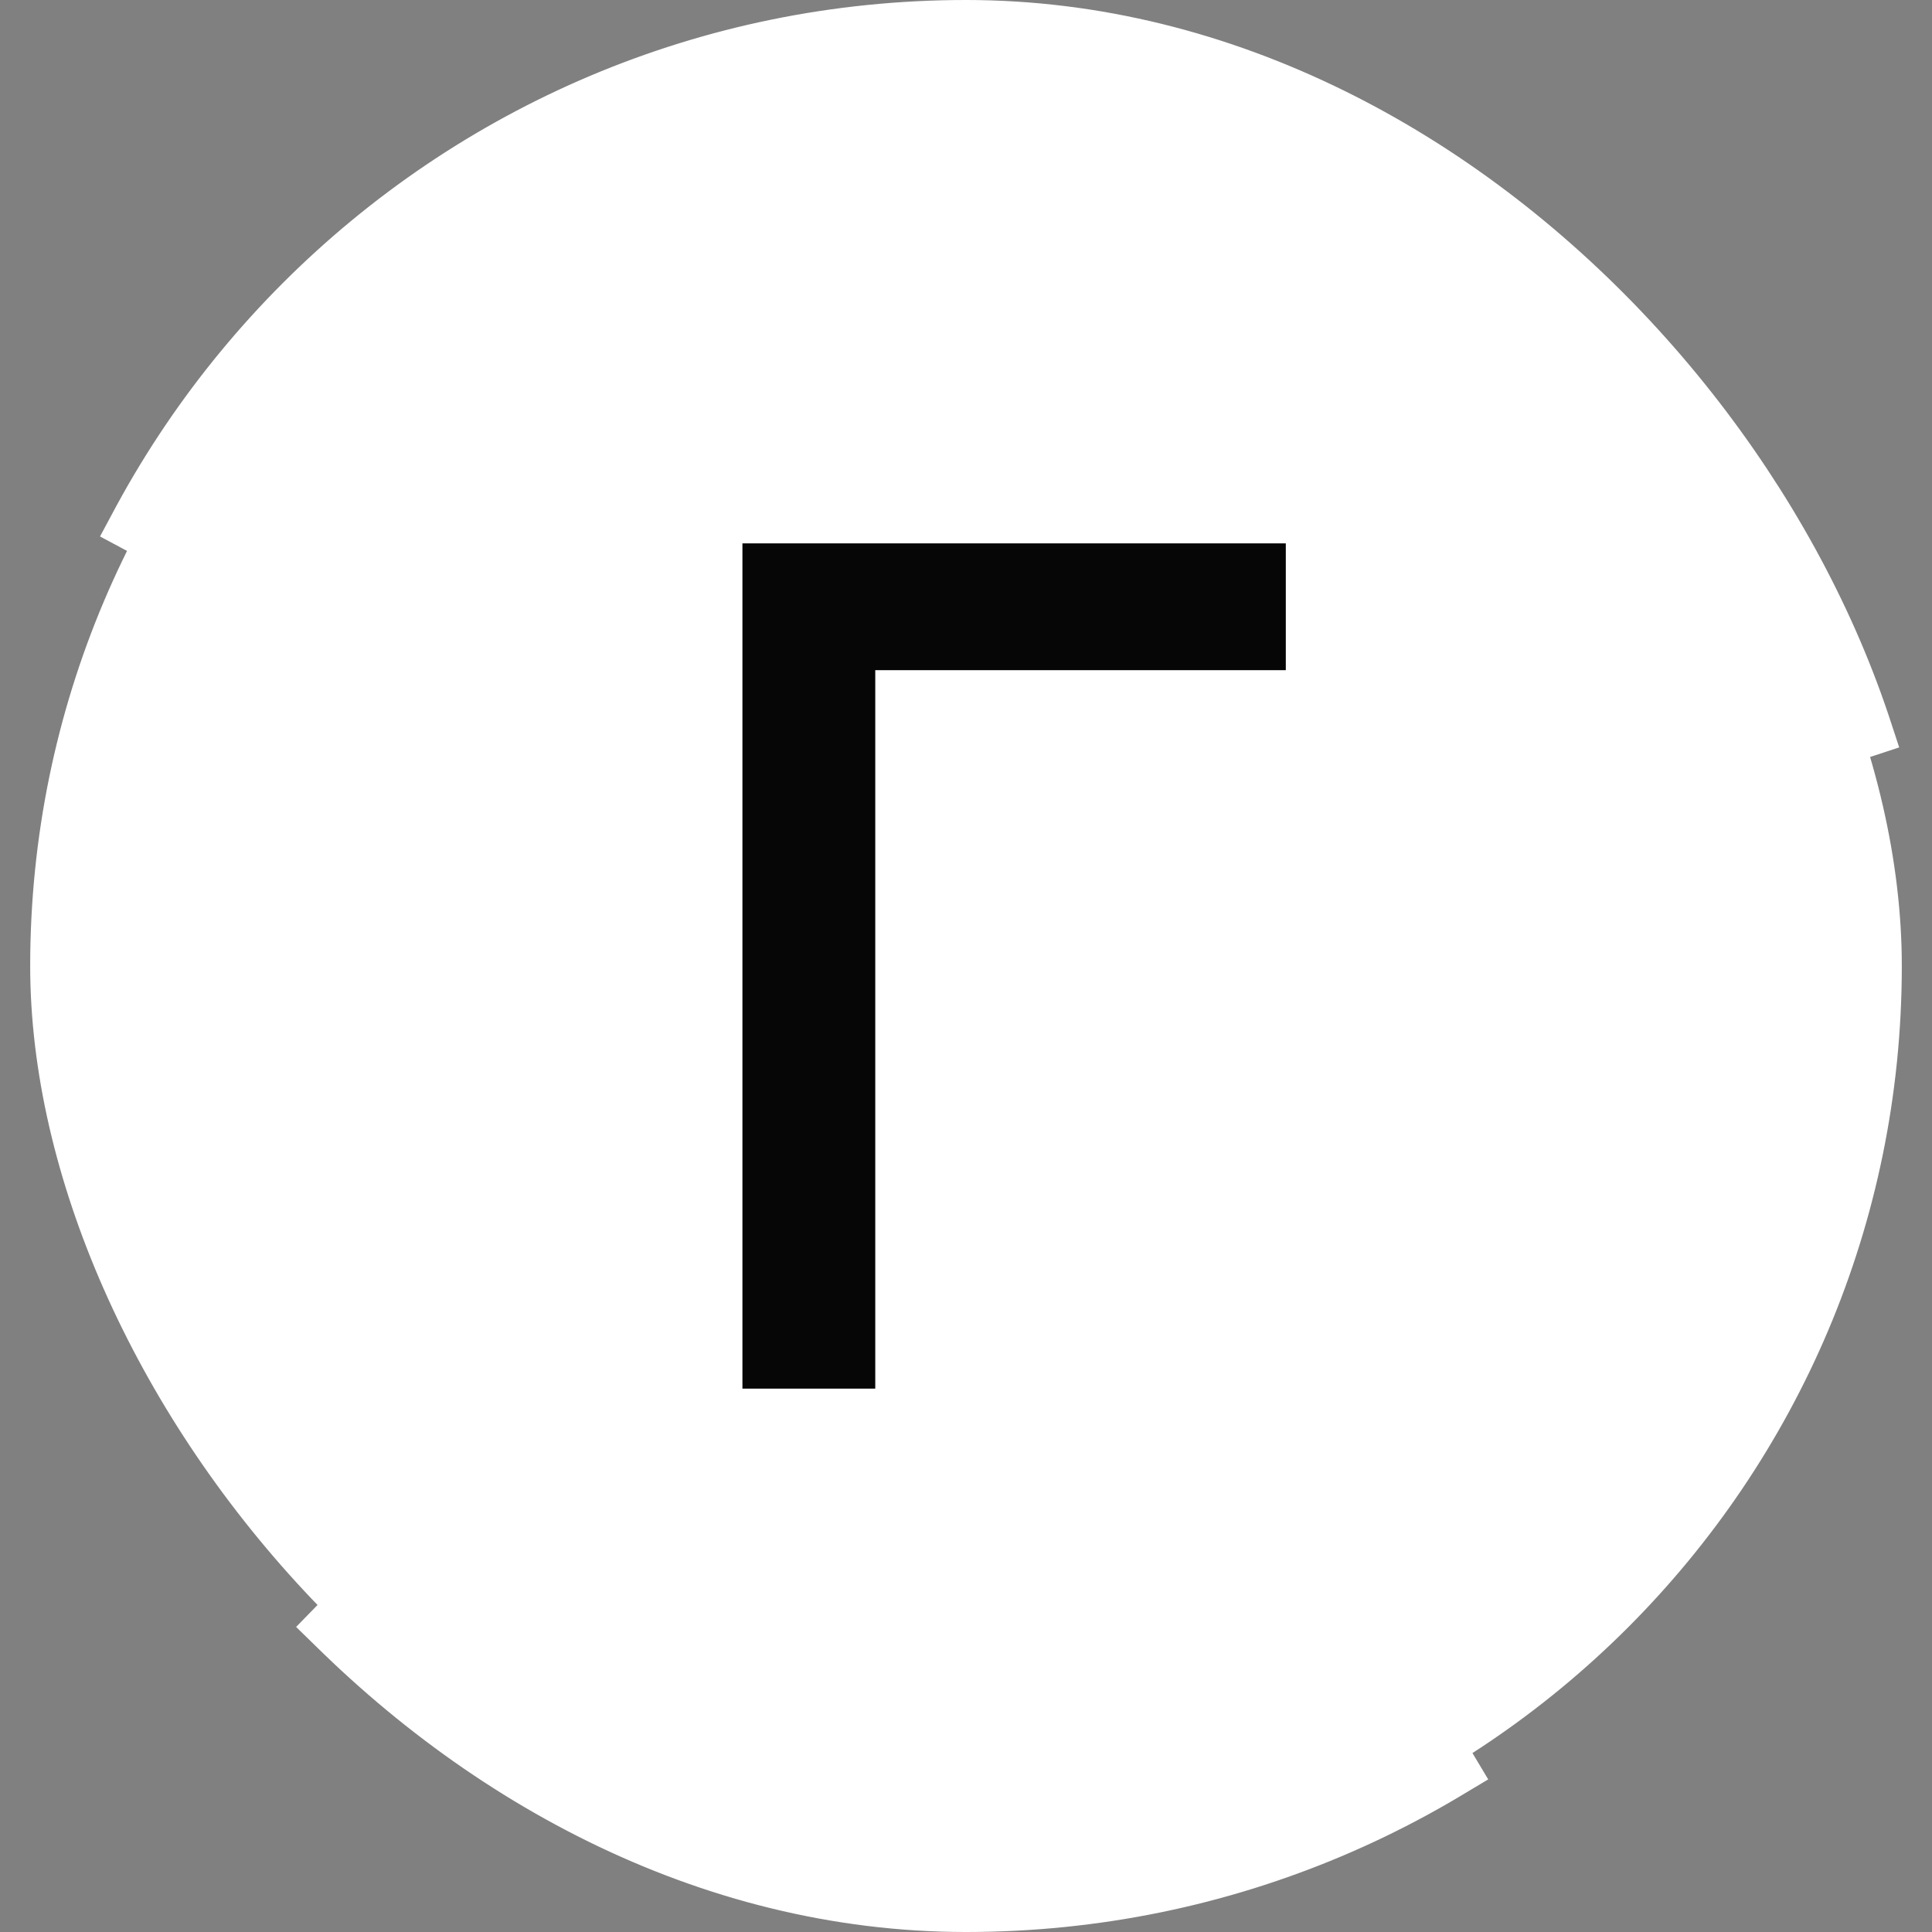 <svg width="32" height="32" viewBox="0 0 32 32" fill="none" xmlns="http://www.w3.org/2000/svg">
<rect x="0" y="0" width="32" height="32" fill="#808080" stroke="none"/>
<rect x="0.5" y="0.5" width="31" height="31" rx="15.5" fill="white"/>
<path d="M12.297 23V9H21.297V11.1H14.497V23H12.297Z" fill="#060606"/>
<rect x="0.5" y="0.5" width="31" height="31" rx="15.5" stroke="white" stroke-linecap="square" stroke-dasharray="20 20 20 20"/>
</svg>
